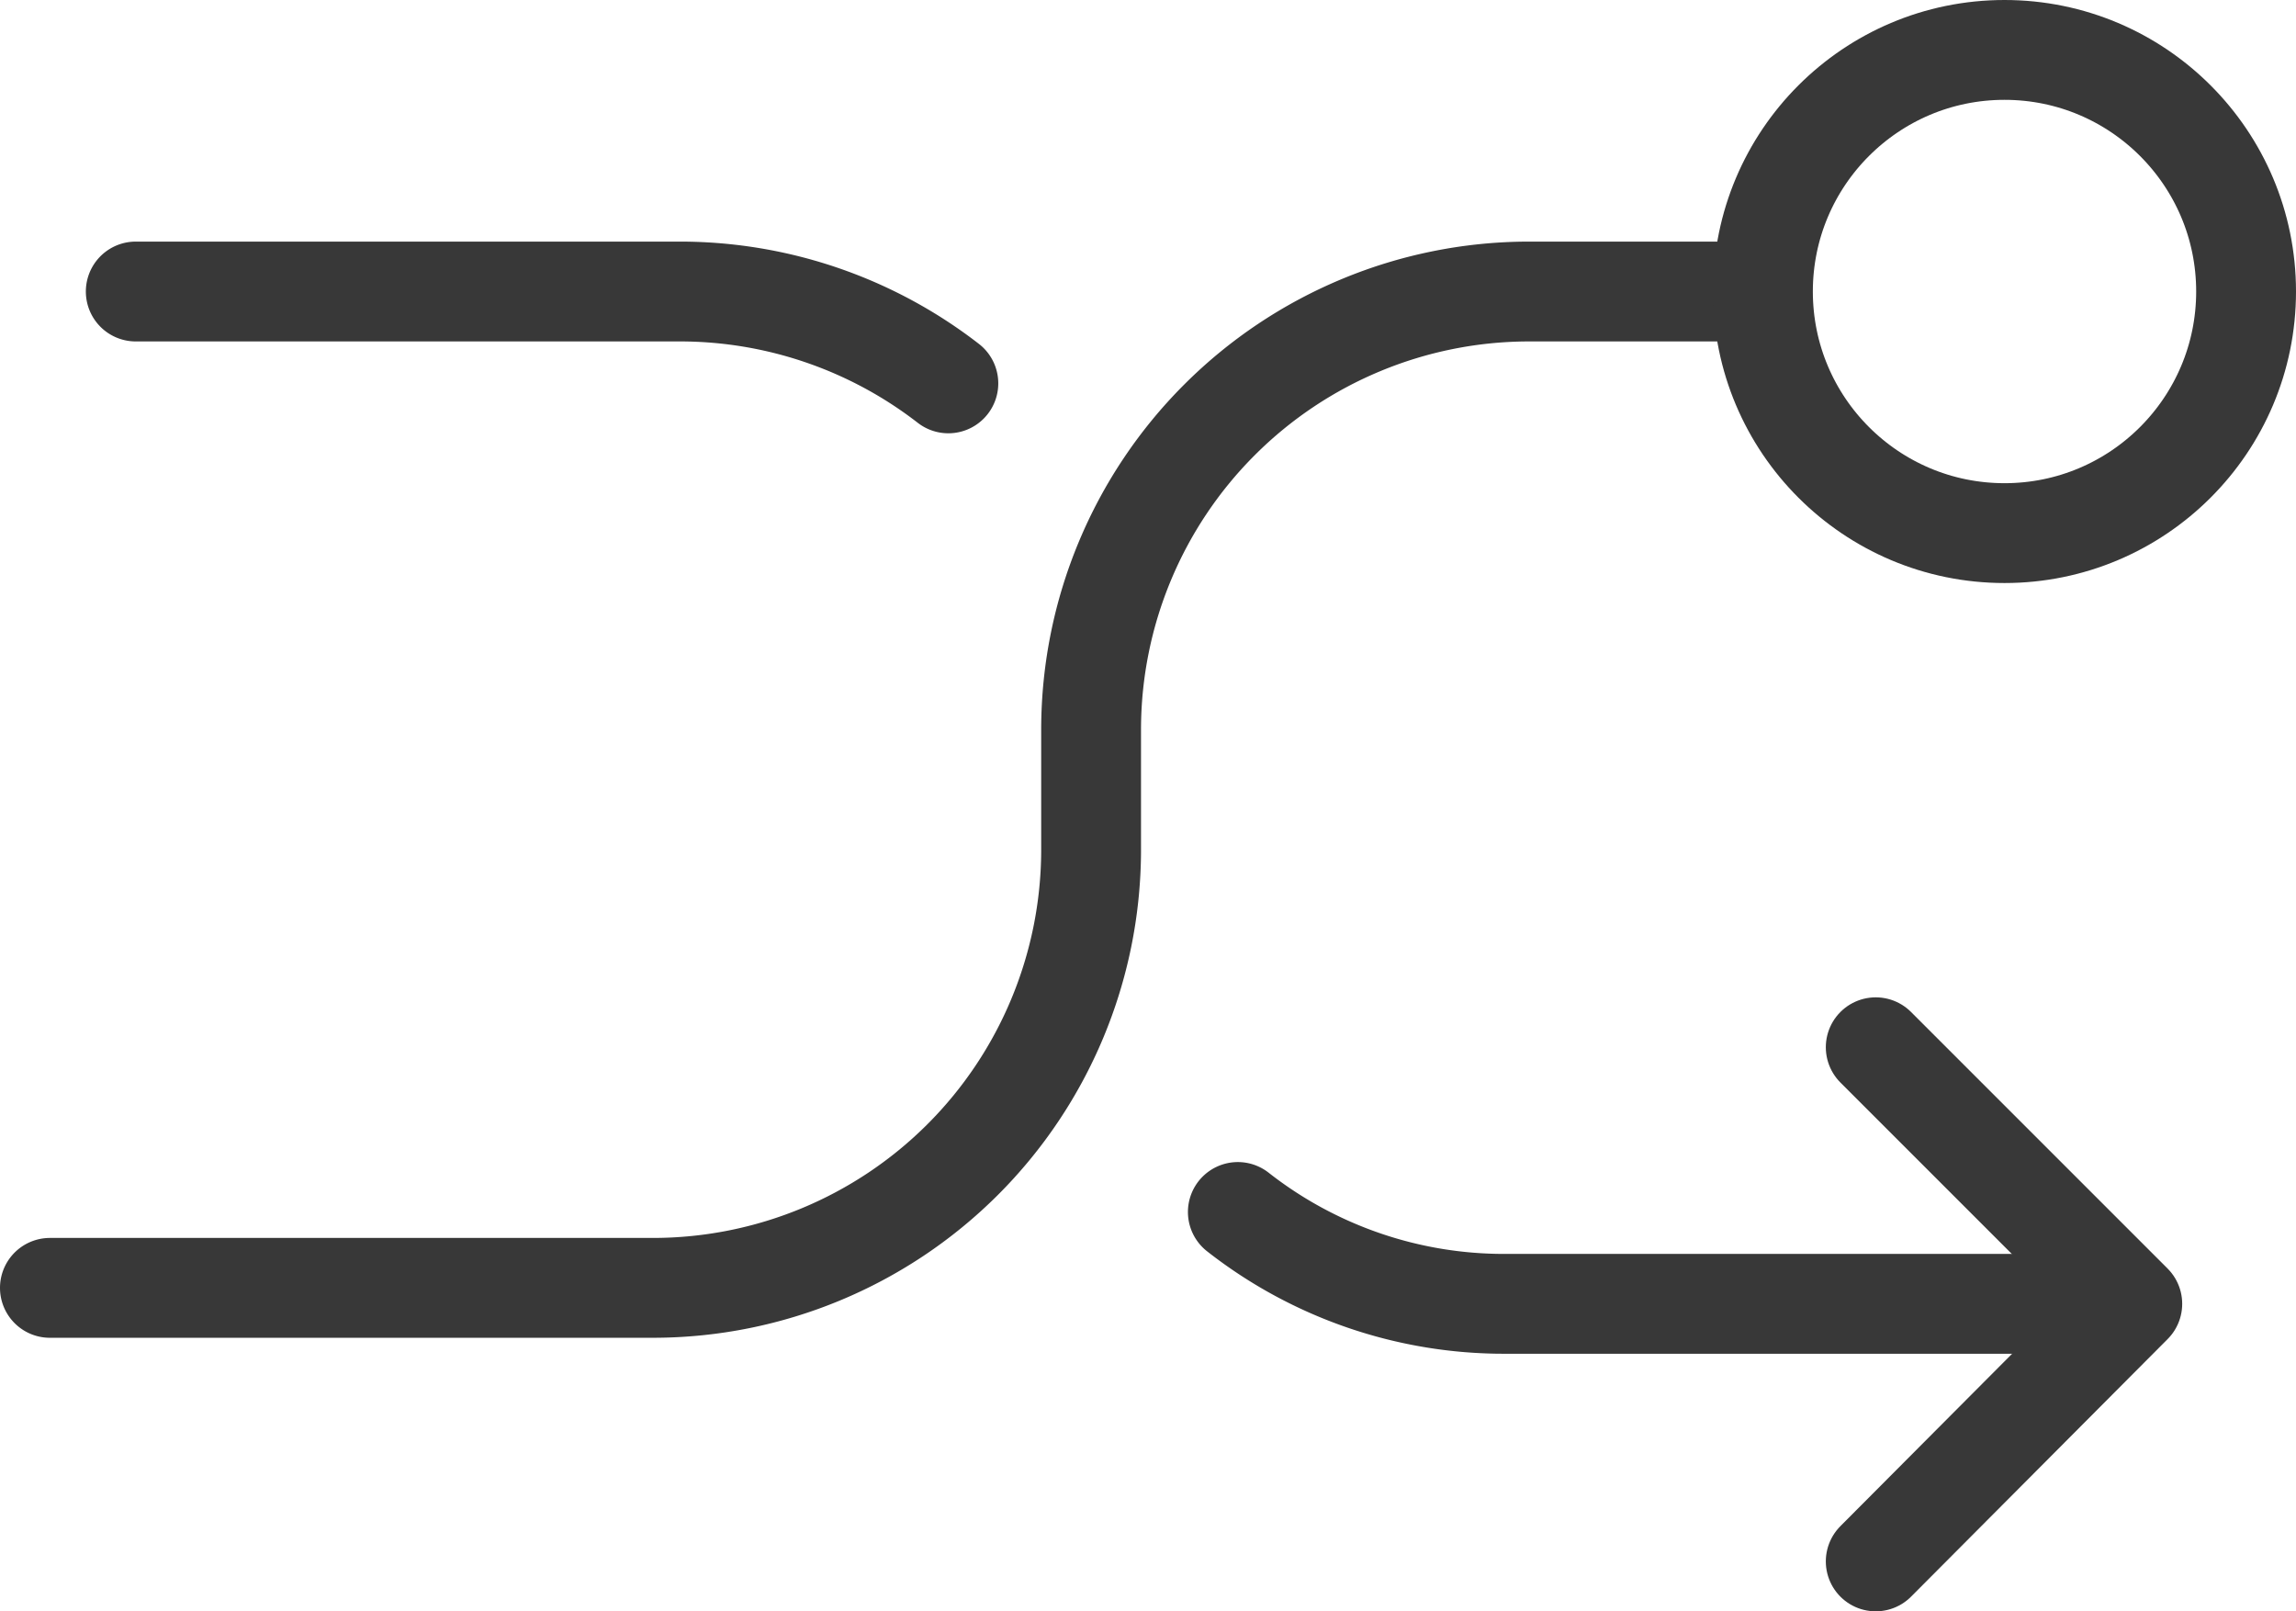 <svg xmlns="http://www.w3.org/2000/svg" viewBox="0 0 23 16.14">
    <defs>
        <style>
            .cls-1,.cls-2,.cls-3{fill:none;stroke:#383838}.cls-1,.cls-2{stroke-linecap:round}.cls-1,.cls-3{stroke-miterlimit:10}.cls-2{stroke-linejoin:round}
        </style>
    </defs>
    <g id="Layer_2" data-name="Layer 2">
        <g id="Layer_1-2" data-name="Layer 1">
            <g id="change">
                <path d="M10.93 7.91V7.3a4.39 4.39 0 0 1 4.38-4.38h2.34M10.93 7.91v.62a4.39 4.39 0 0 1-4.38 4.37H.5M1.36 2.92h5.46a4.39 4.39 0 0 1 2.68.92M20.54 13.06h-5.46a4.32 4.32 0 0 1-2.68-.92" class="cls-1"/>
                <path d="M18.79 10.49l2.57 2.57-2.57 2.58" class="cls-2"/>
                <circle cx="20.08" cy="2.92" r="2.42" class="cls-3"/>
            </g>
        </g>
    </g>
</svg>
